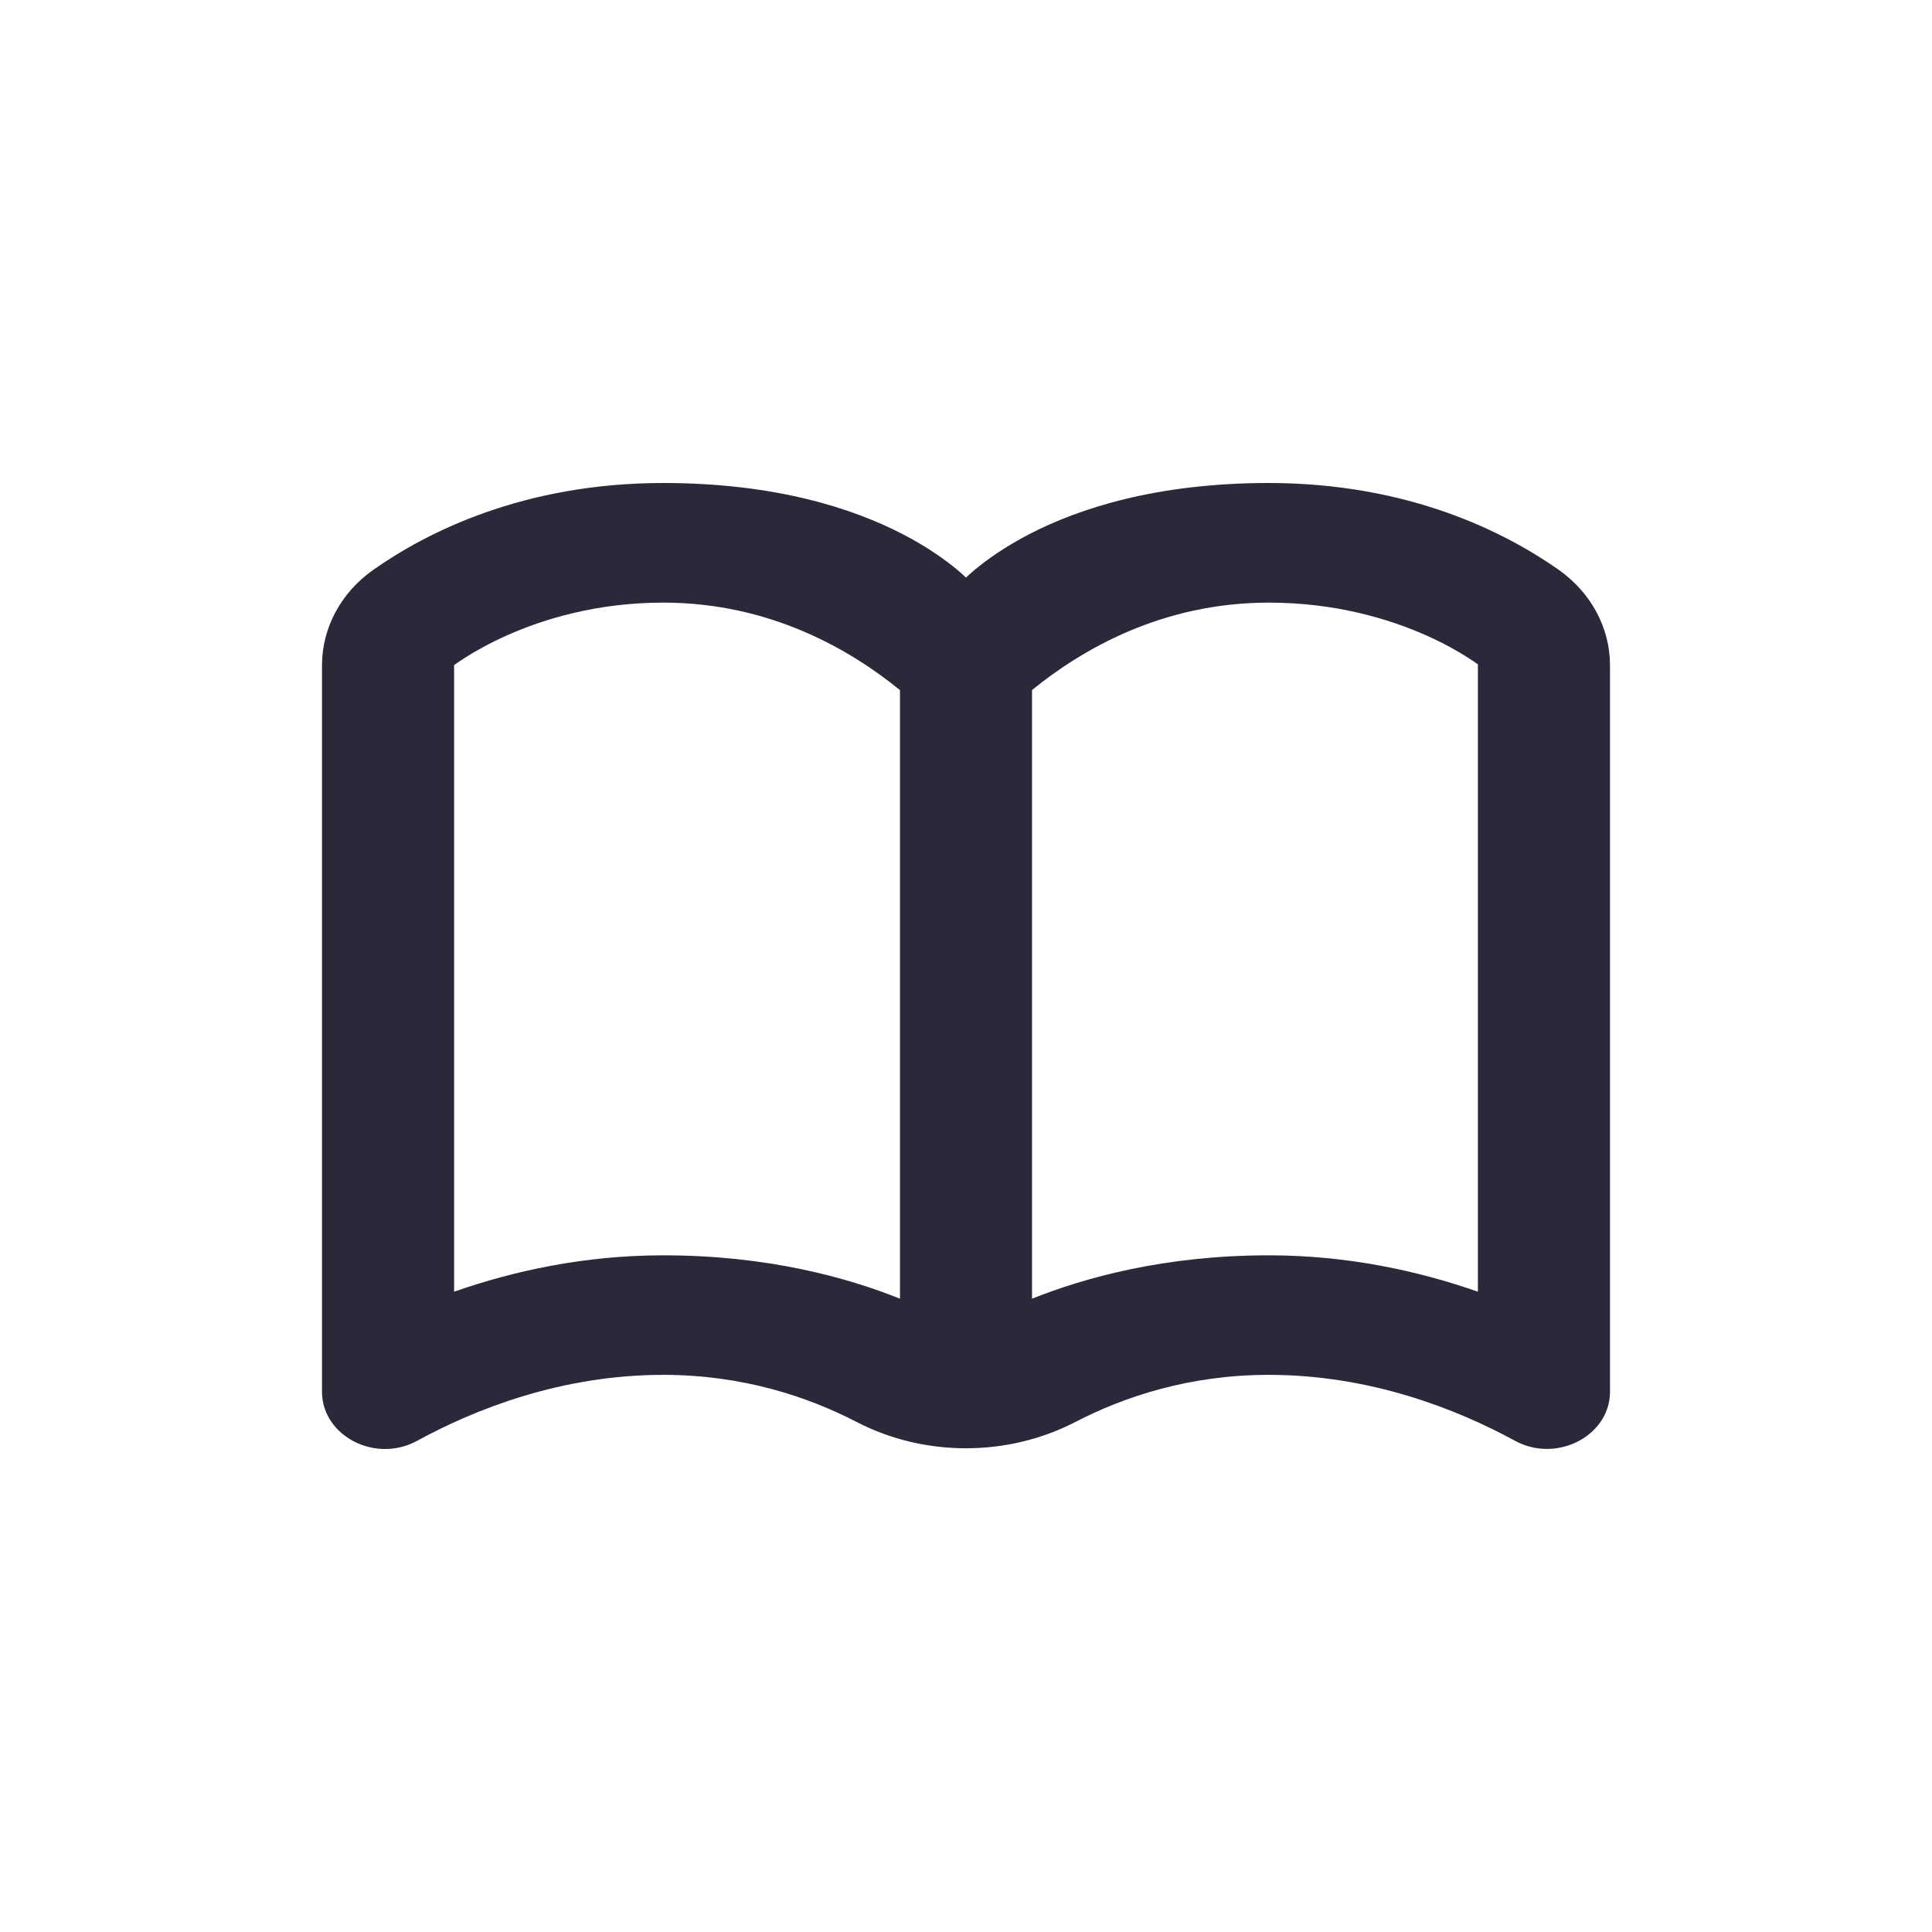 <svg width="24" height="24" viewBox="0 0 24 24" fill="none" xmlns="http://www.w3.org/2000/svg">
<g id="library">
<path id="main" fill-rule="evenodd" clip-rule="evenodd" d="M8.239 6C6.499 6 5.298 6.614 4.638 7.078C4.233 7.363 4 7.802 4 8.265V17.288C4 17.702 4.377 18 4.784 18C4.918 18 5.054 17.968 5.18 17.899C5.9 17.506 6.973 17.079 8.239 17.079C9.227 17.079 10.035 17.351 10.639 17.663C11.061 17.882 11.531 17.991 12 17.991C12.469 17.991 12.939 17.882 13.361 17.663C13.965 17.351 14.773 17.079 15.761 17.079C17.027 17.079 18.1 17.506 18.82 17.898C18.946 17.967 19.082 17.999 19.216 17.999C19.623 17.999 20 17.702 20 17.288V8.265C20 7.802 19.767 7.363 19.362 7.078C18.702 6.614 17.501 6 15.761 6C14.369 6 13.406 6.315 12.787 6.635C12.478 6.795 12.256 6.956 12.11 7.077C12.067 7.114 12.03 7.146 12 7.175C11.97 7.146 11.933 7.114 11.89 7.077C11.744 6.956 11.522 6.795 11.213 6.635C10.594 6.315 9.631 6 8.239 6ZM5.641 8.262C5.671 8.241 5.714 8.21 5.771 8.174C5.89 8.098 6.067 7.996 6.295 7.894C6.752 7.69 7.415 7.486 8.239 7.486C9.565 7.486 10.56 8.069 11.18 8.573V16.133C10.527 15.871 9.536 15.594 8.239 15.594C7.257 15.594 6.375 15.789 5.641 16.046V8.262ZM12.82 16.133V8.572C13.44 8.068 14.435 7.486 15.761 7.486C16.589 7.486 17.252 7.688 17.708 7.889C17.936 7.99 18.112 8.091 18.23 8.166C18.286 8.202 18.33 8.232 18.359 8.253V16.046C17.625 15.789 16.743 15.594 15.761 15.594C14.466 15.594 13.474 15.872 12.82 16.133Z" fill="#2A293A"/>
</g>
</svg>
